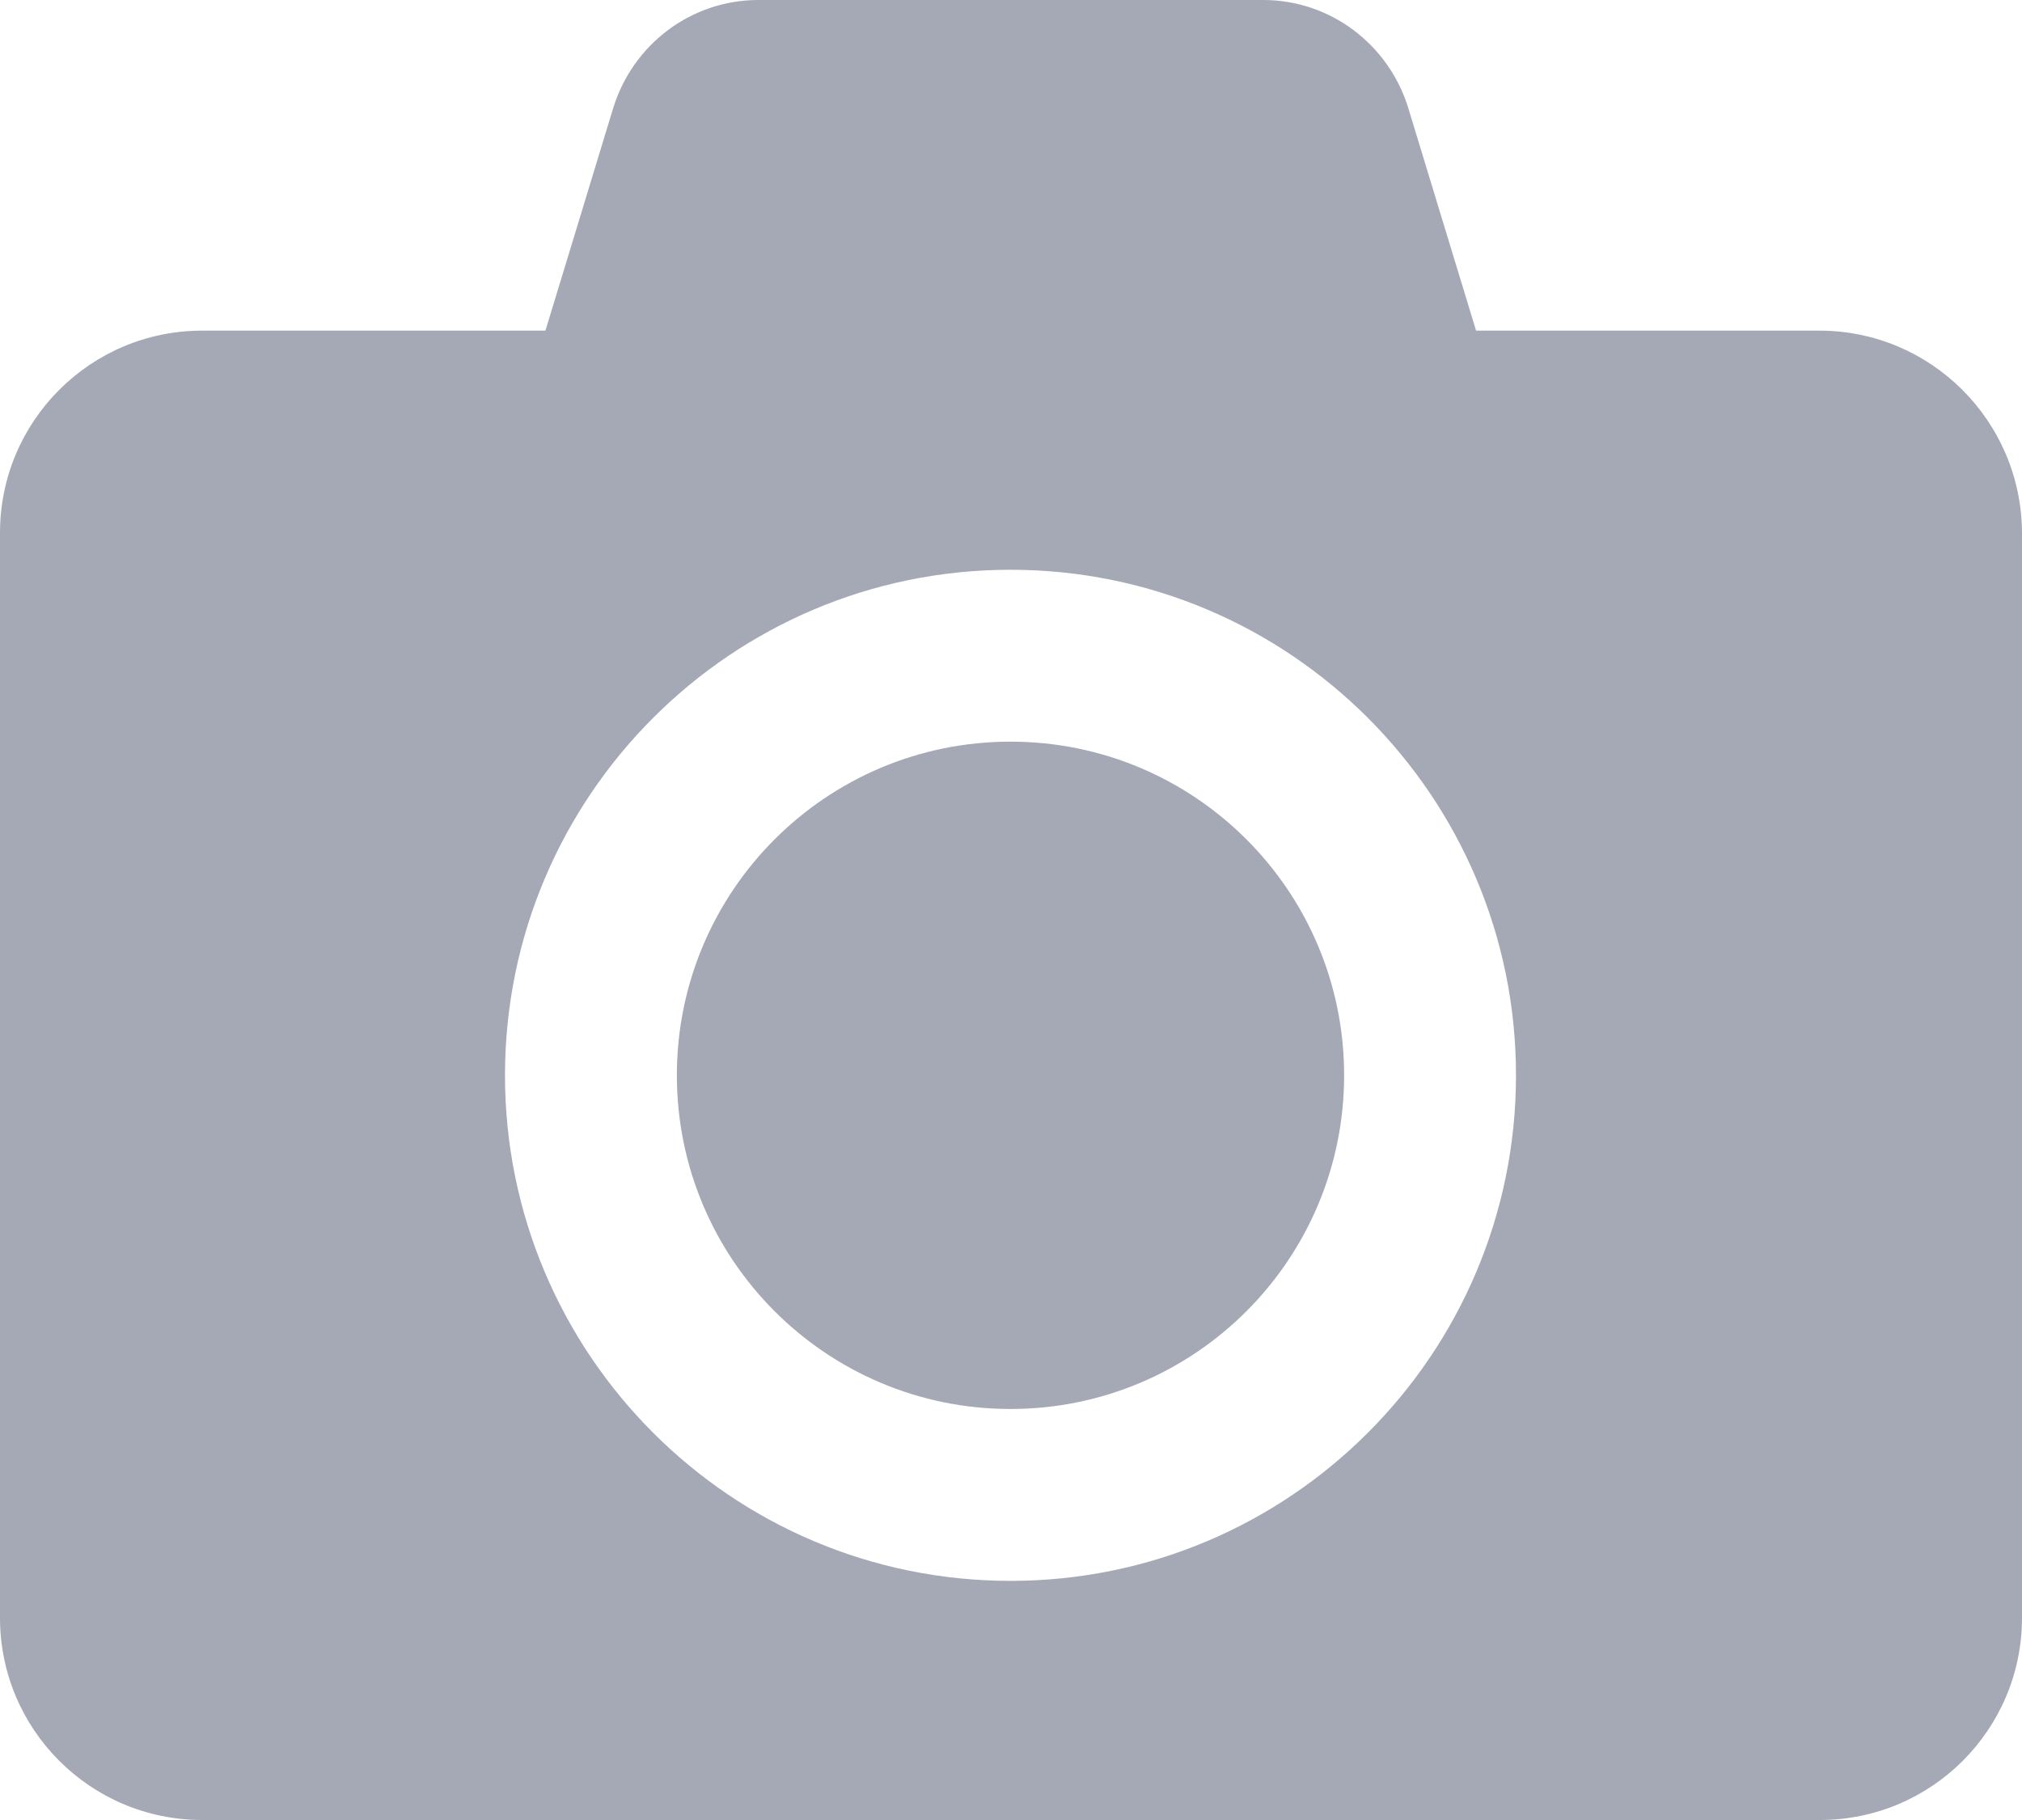 <svg width="20" height="18" viewBox="0 0 20 18" fill="none" xmlns="http://www.w3.org/2000/svg">
<path d="M17.995 3.27H14.6L13.93 1.07C13.735 0.435 13.155 0 12.495 0H7.5C6.84 0 6.26 0.435 6.065 1.07L5.395 3.27H2C0.895 3.27 0 4.165 0 5.27V16C0 17.105 0.895 18 2 18H18C19.105 18 20 17.105 20 16V5.27C19.995 4.165 19.1 3.27 17.995 3.27ZM9.995 15.635C7.235 15.635 4.995 13.395 4.995 10.635C4.995 7.875 7.235 5.635 9.995 5.635C12.755 5.635 14.995 7.875 14.995 10.635C14.995 13.395 12.755 15.635 9.995 15.635Z" fill="#A5A9B6"/>
<path d="M9.995 13.935C11.818 13.935 13.295 12.457 13.295 10.635C13.295 8.812 11.818 7.335 9.995 7.335C8.173 7.335 6.695 8.812 6.695 10.635C6.695 12.457 8.173 13.935 9.995 13.935Z" fill="#A5A9B6"/>
</svg>
